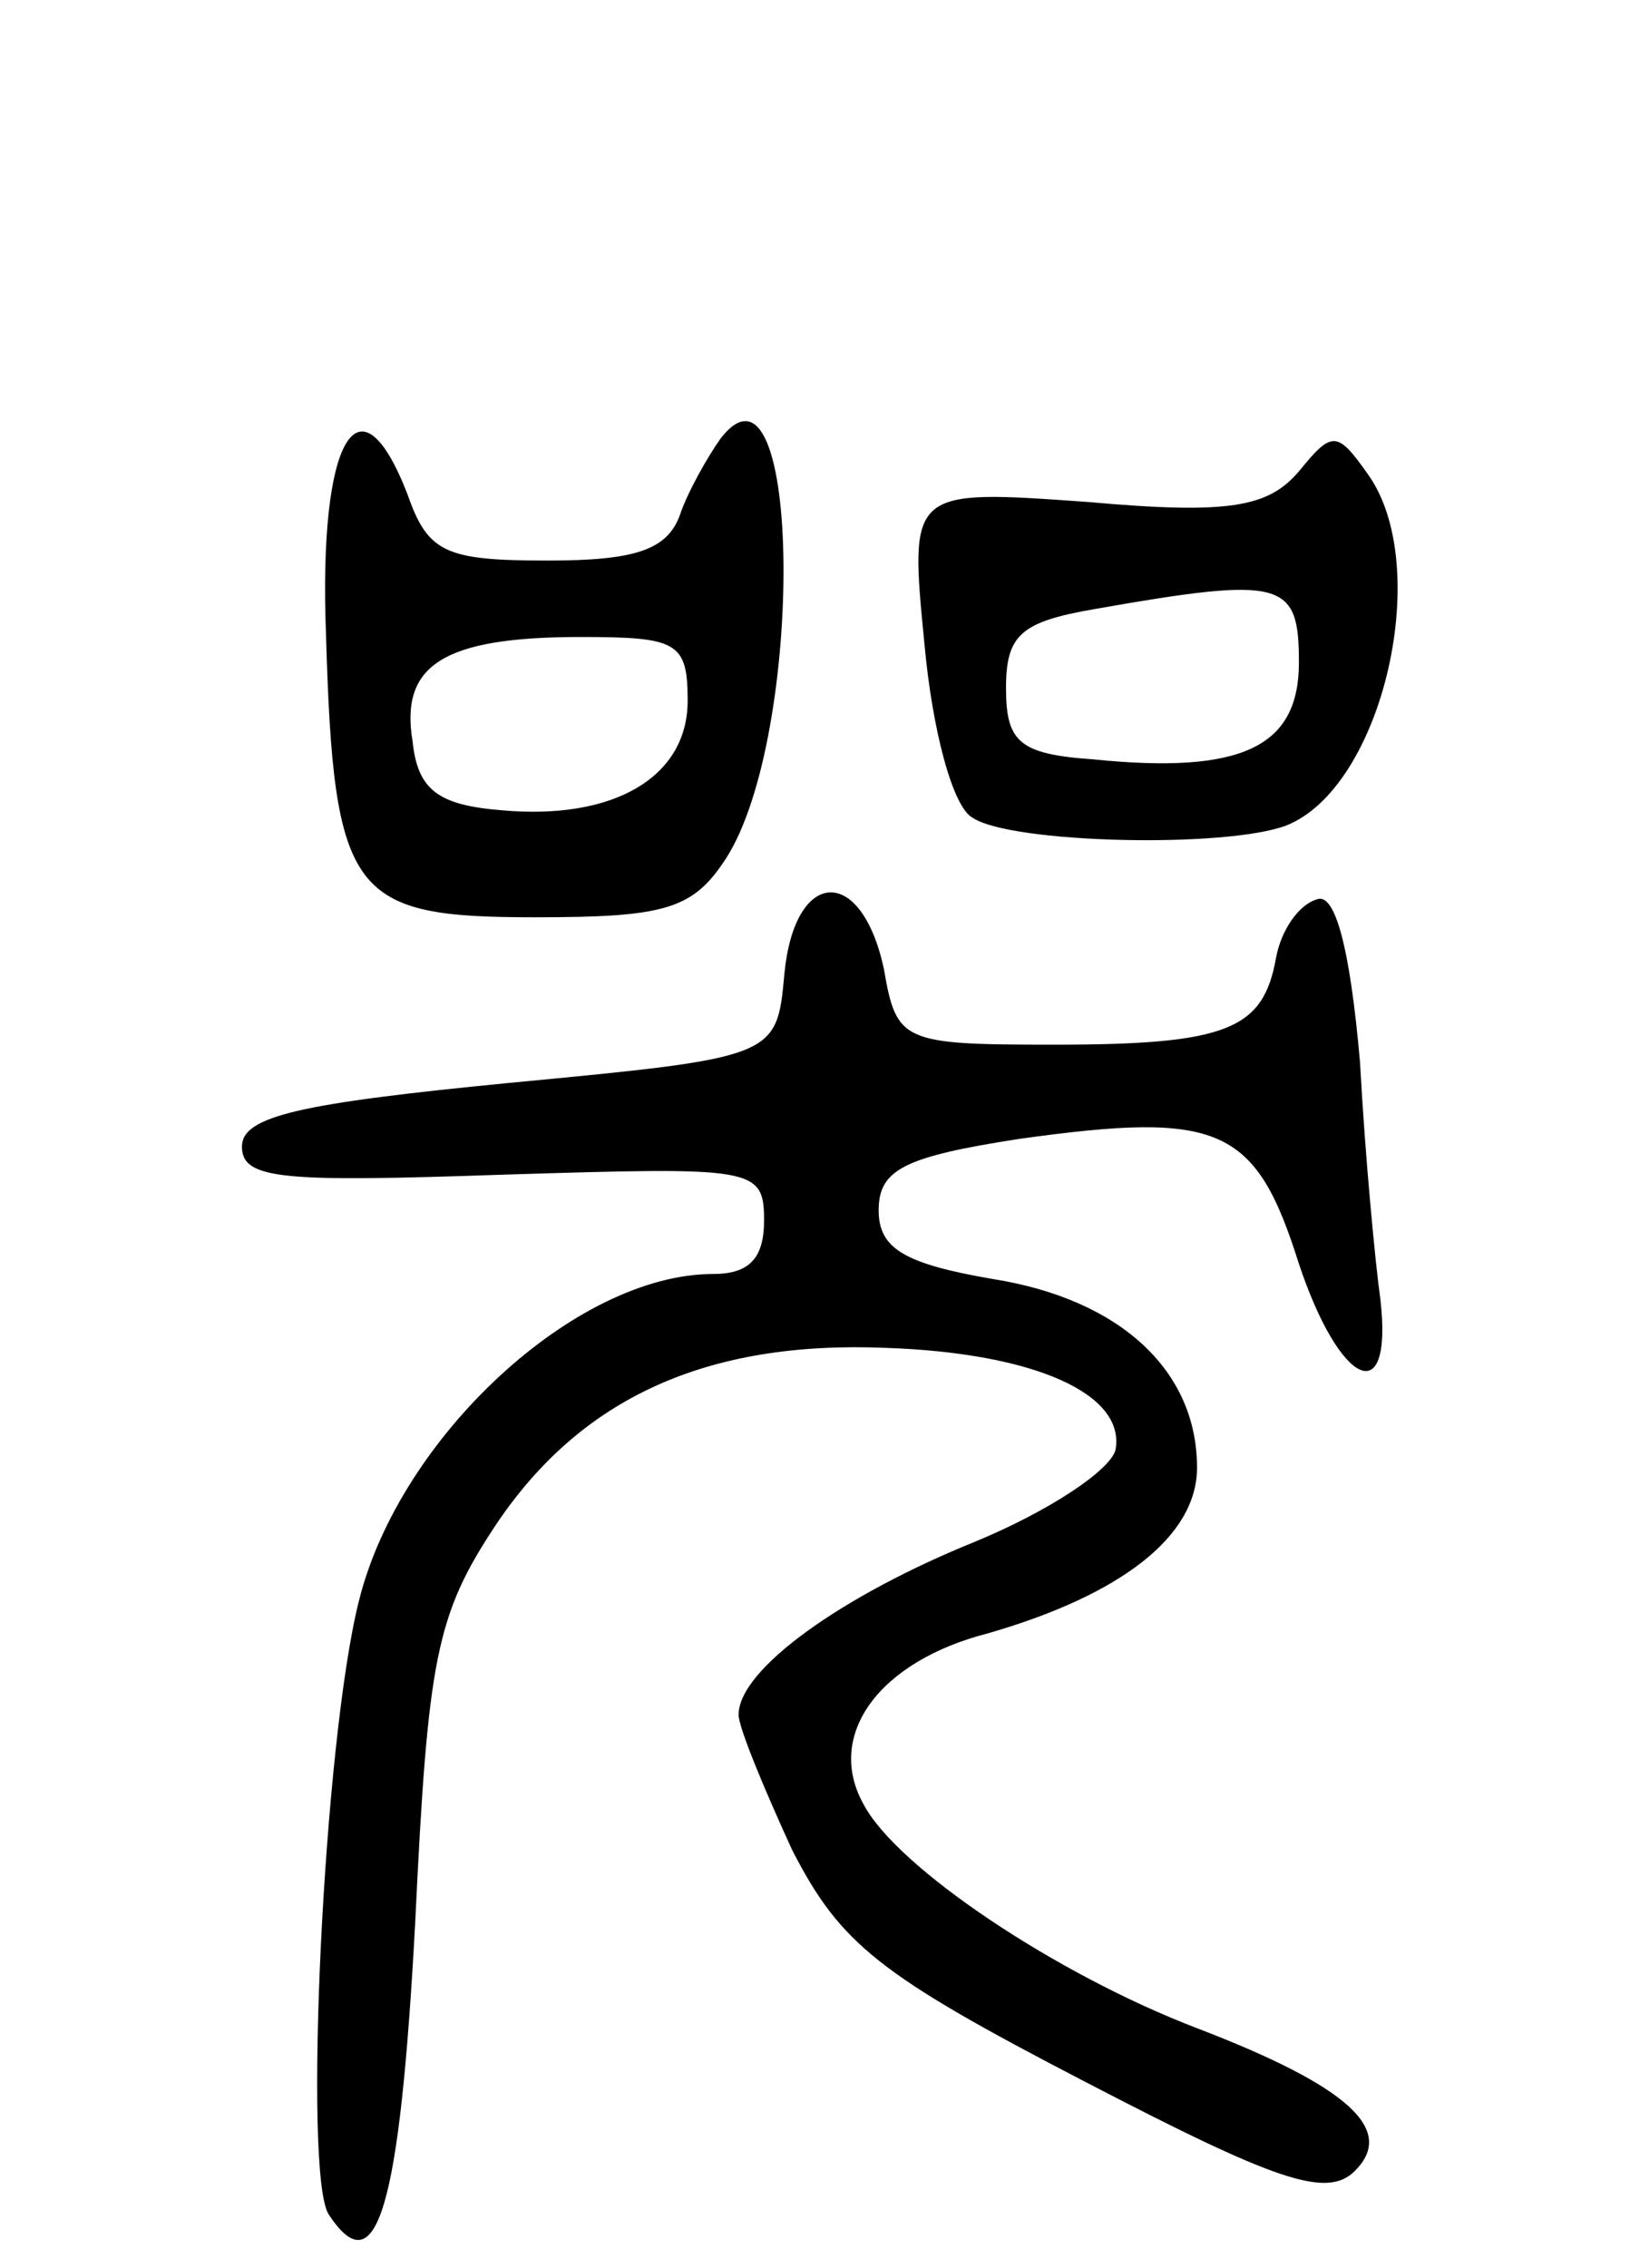 <svg version="1.0" xmlns="http://www.w3.org/2000/svg"
 width="64pt" height="89pt" viewBox="0 0 64 89"
 preserveAspectRatio="xMidYMid meet">
<g transform="translate(0,89) scale(0.1,-0.1)"
fill="#000000" stroke="none">
<path d="M283 718 c-5 -7 -13 -21 -16 -30 -5 -14 -18 -18 -52 -18 -40 0 -47 3
-55 26 -19 49 -35 22 -32 -55 3 -103 10 -111 82 -111 51 0 62 3 75 23 31 48
30 206 -2 165z m-13 -103 c0 -30 -29 -47 -73 -43 -25 2 -33 8 -35 27 -5 30 12
41 66 41 38 0 42 -2 42 -25z"/>
<path d="M510 705 c-12 -14 -27 -17 -83 -12 -70 5 -70 5 -64 -56 3 -33 11 -64
19 -68 15 -10 99 -12 123 -3 38 15 58 102 32 138 -12 17 -14 17 -27 1z m0 -75
c0 -33 -22 -44 -81 -38 -29 2 -34 7 -34 28 0 21 6 26 35 31 74 13 80 11 80
-21z"/>
<path d="M308 508 c-3 -33 -3 -33 -108 -43 -82 -8 -105 -13 -105 -25 0 -13 16
-14 103 -11 98 3 102 3 102 -18 0 -15 -6 -21 -20 -21 -54 0 -123 -64 -139
-128 -14 -55 -22 -225 -12 -241 19 -29 28 3 34 114 5 104 8 121 32 157 33 49
82 72 153 69 58 -2 94 -18 90 -40 -2 -8 -26 -24 -55 -36 -52 -21 -93 -50 -93
-68 0 -5 10 -29 21 -53 19 -37 34 -49 115 -91 75 -39 95 -46 106 -35 16 16 -2
33 -62 56 -55 21 -118 63 -131 88 -15 27 6 56 49 67 52 15 82 38 82 65 0 38
-30 66 -80 74 -35 6 -45 12 -45 27 0 16 10 21 55 28 79 11 93 5 110 -49 16
-48 37 -58 32 -14 -2 14 -6 56 -8 93 -4 46 -10 67 -17 64 -7 -2 -14 -12 -16
-23 -5 -28 -19 -34 -87 -34 -60 0 -62 1 -67 30 -9 41 -35 39 -39 -2z"/>
</g>
</svg>
